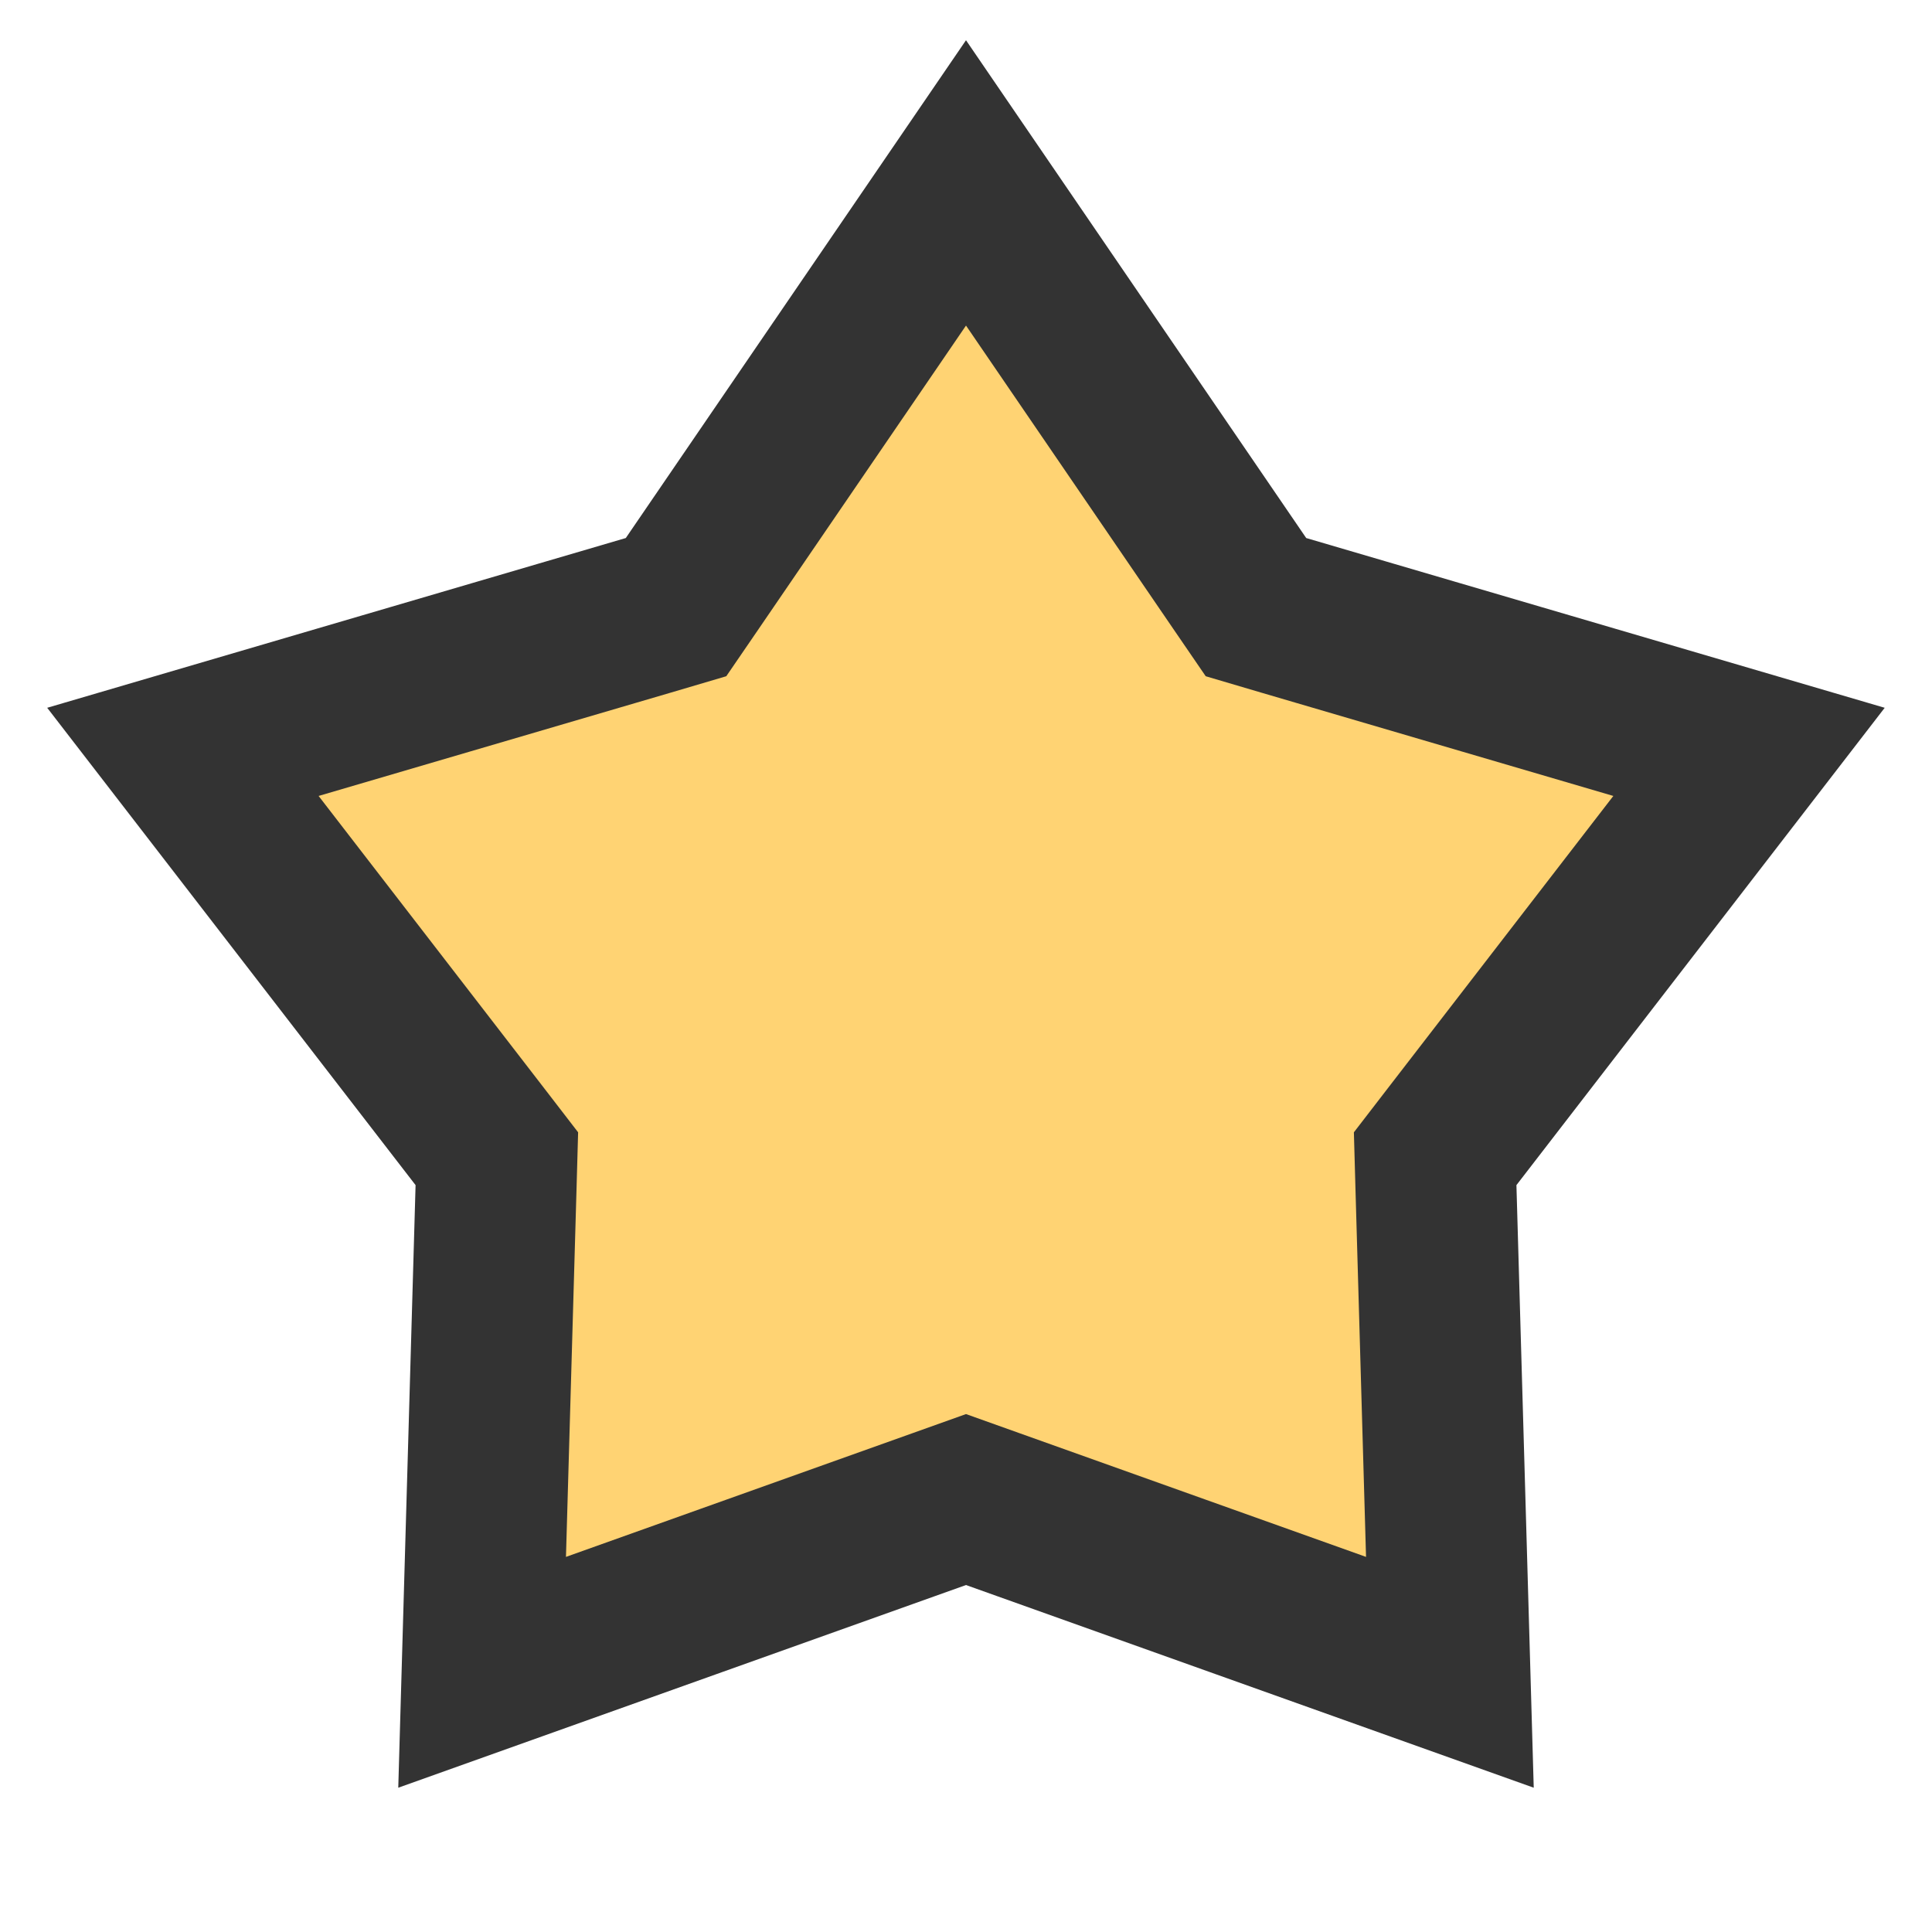 <svg width="24" height="24" viewBox="0 0 24 24" fill="none" xmlns="http://www.w3.org/2000/svg">
<path d="M12 2.272L15.4 7.247L15.602 7.542L15.944 7.643L21.727 9.34L18.046 14.111L17.828 14.394L17.838 14.751L18.011 20.774L12.336 18.748L12 18.628L11.664 18.748L5.989 20.774L6.162 14.751L6.172 14.394L5.954 14.111L2.272 9.34L8.056 7.643L8.398 7.542L8.6 7.247L12 2.272Z" fill="#FFD373" stroke="#333333" stroke-width="2"/>
</svg>
